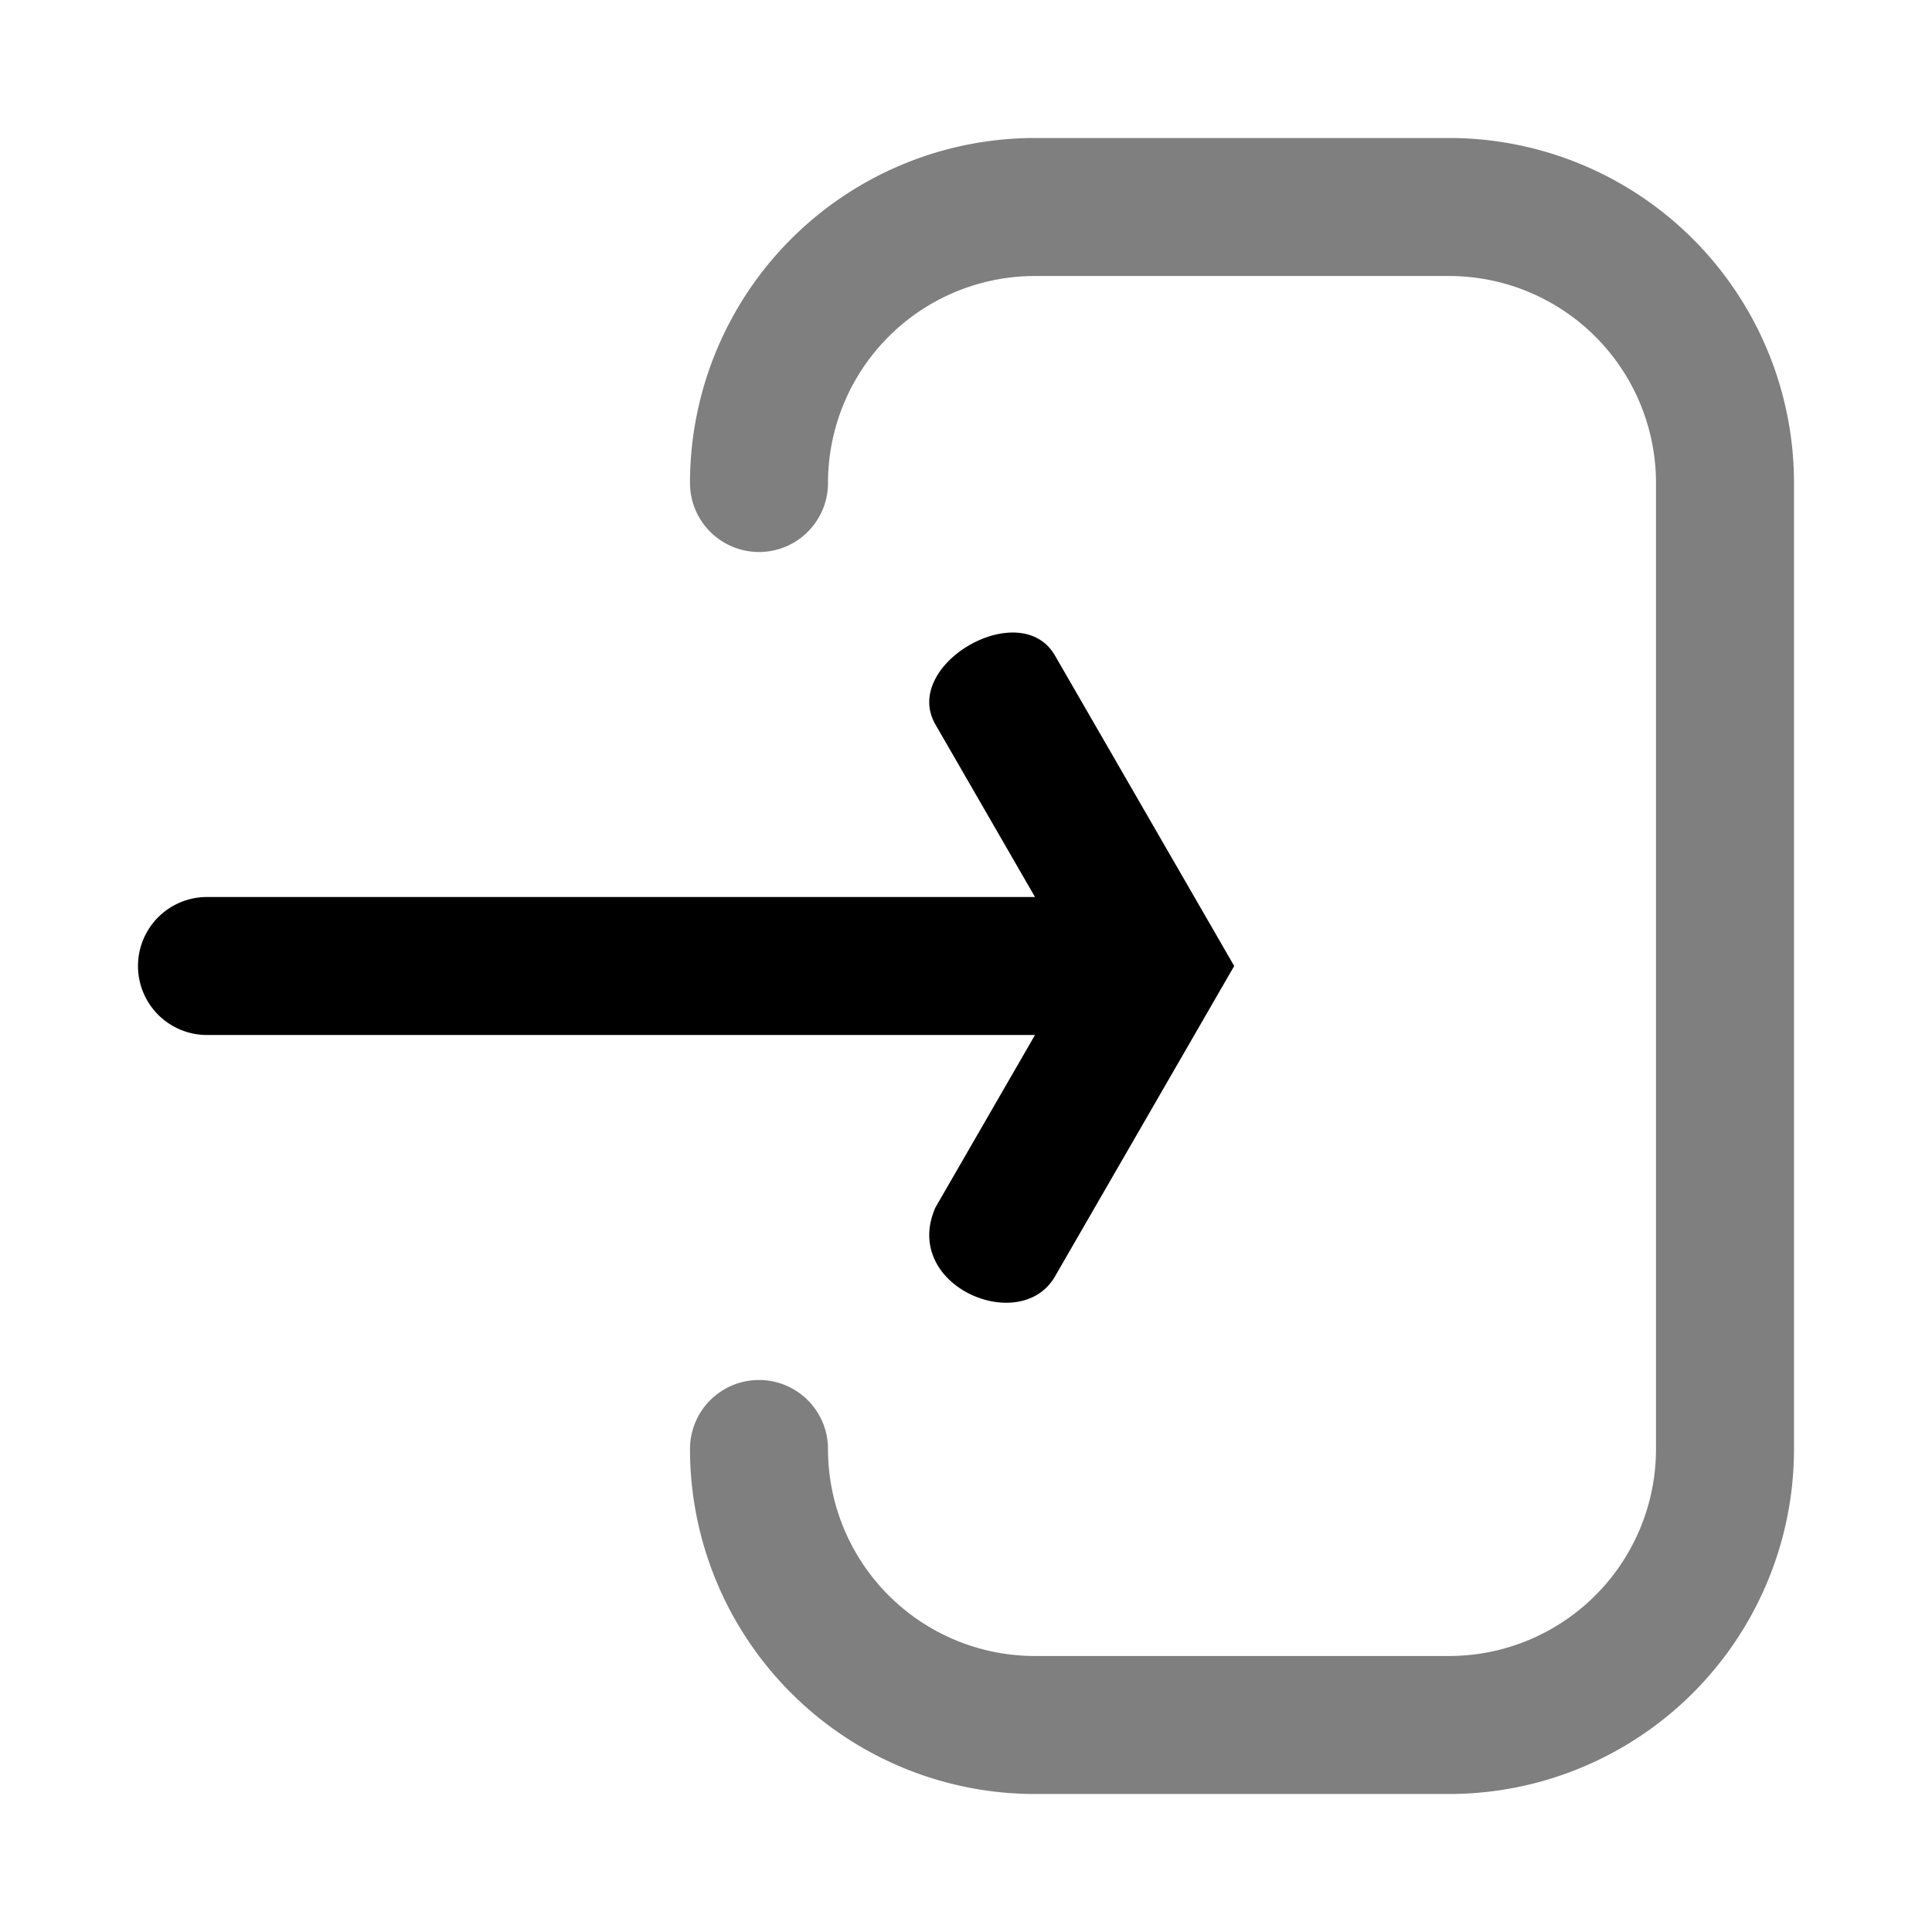 <svg viewBox="-2 -2 28 28" xmlns="http://www.w3.org/2000/svg">
    <g fill="currentColor">
        <path d="
            M 1 13
            a 1 1 0 0 1 0 -2
            h 12
            l -1.443 -2.5
            c -0.5 -0.866 1.232 -1.866 1.732 -1
            l 2.598 4.5
            l -2.598 4.5
            c -0.5 0.866 -2.232 0.134 -1.732 -1
            l 1.443 -2.5
            z" />

        <path fill-opacity="0.5" d="
            M 19 0
            a 5 5 0 0 1 5 5
            v 14
            a 5 5 0 0 1 -5 5
            h -6
            a 5 5 0 0 1 -5 -5
            a 1 1 0 0 1 2 0
            a 3 3 0 0 0 3 3
            h 6
            a 3 3 0 0 0 3 -3
            v -14
            a 3 3 0 0 0 -3 -3
            h -6
            a 3 3 0 0 0 -3 3
            a 1 1 0 0 1 -2 0
            a 5 5 0 0 1 5 -5
            z" />
    </g>
</svg>
